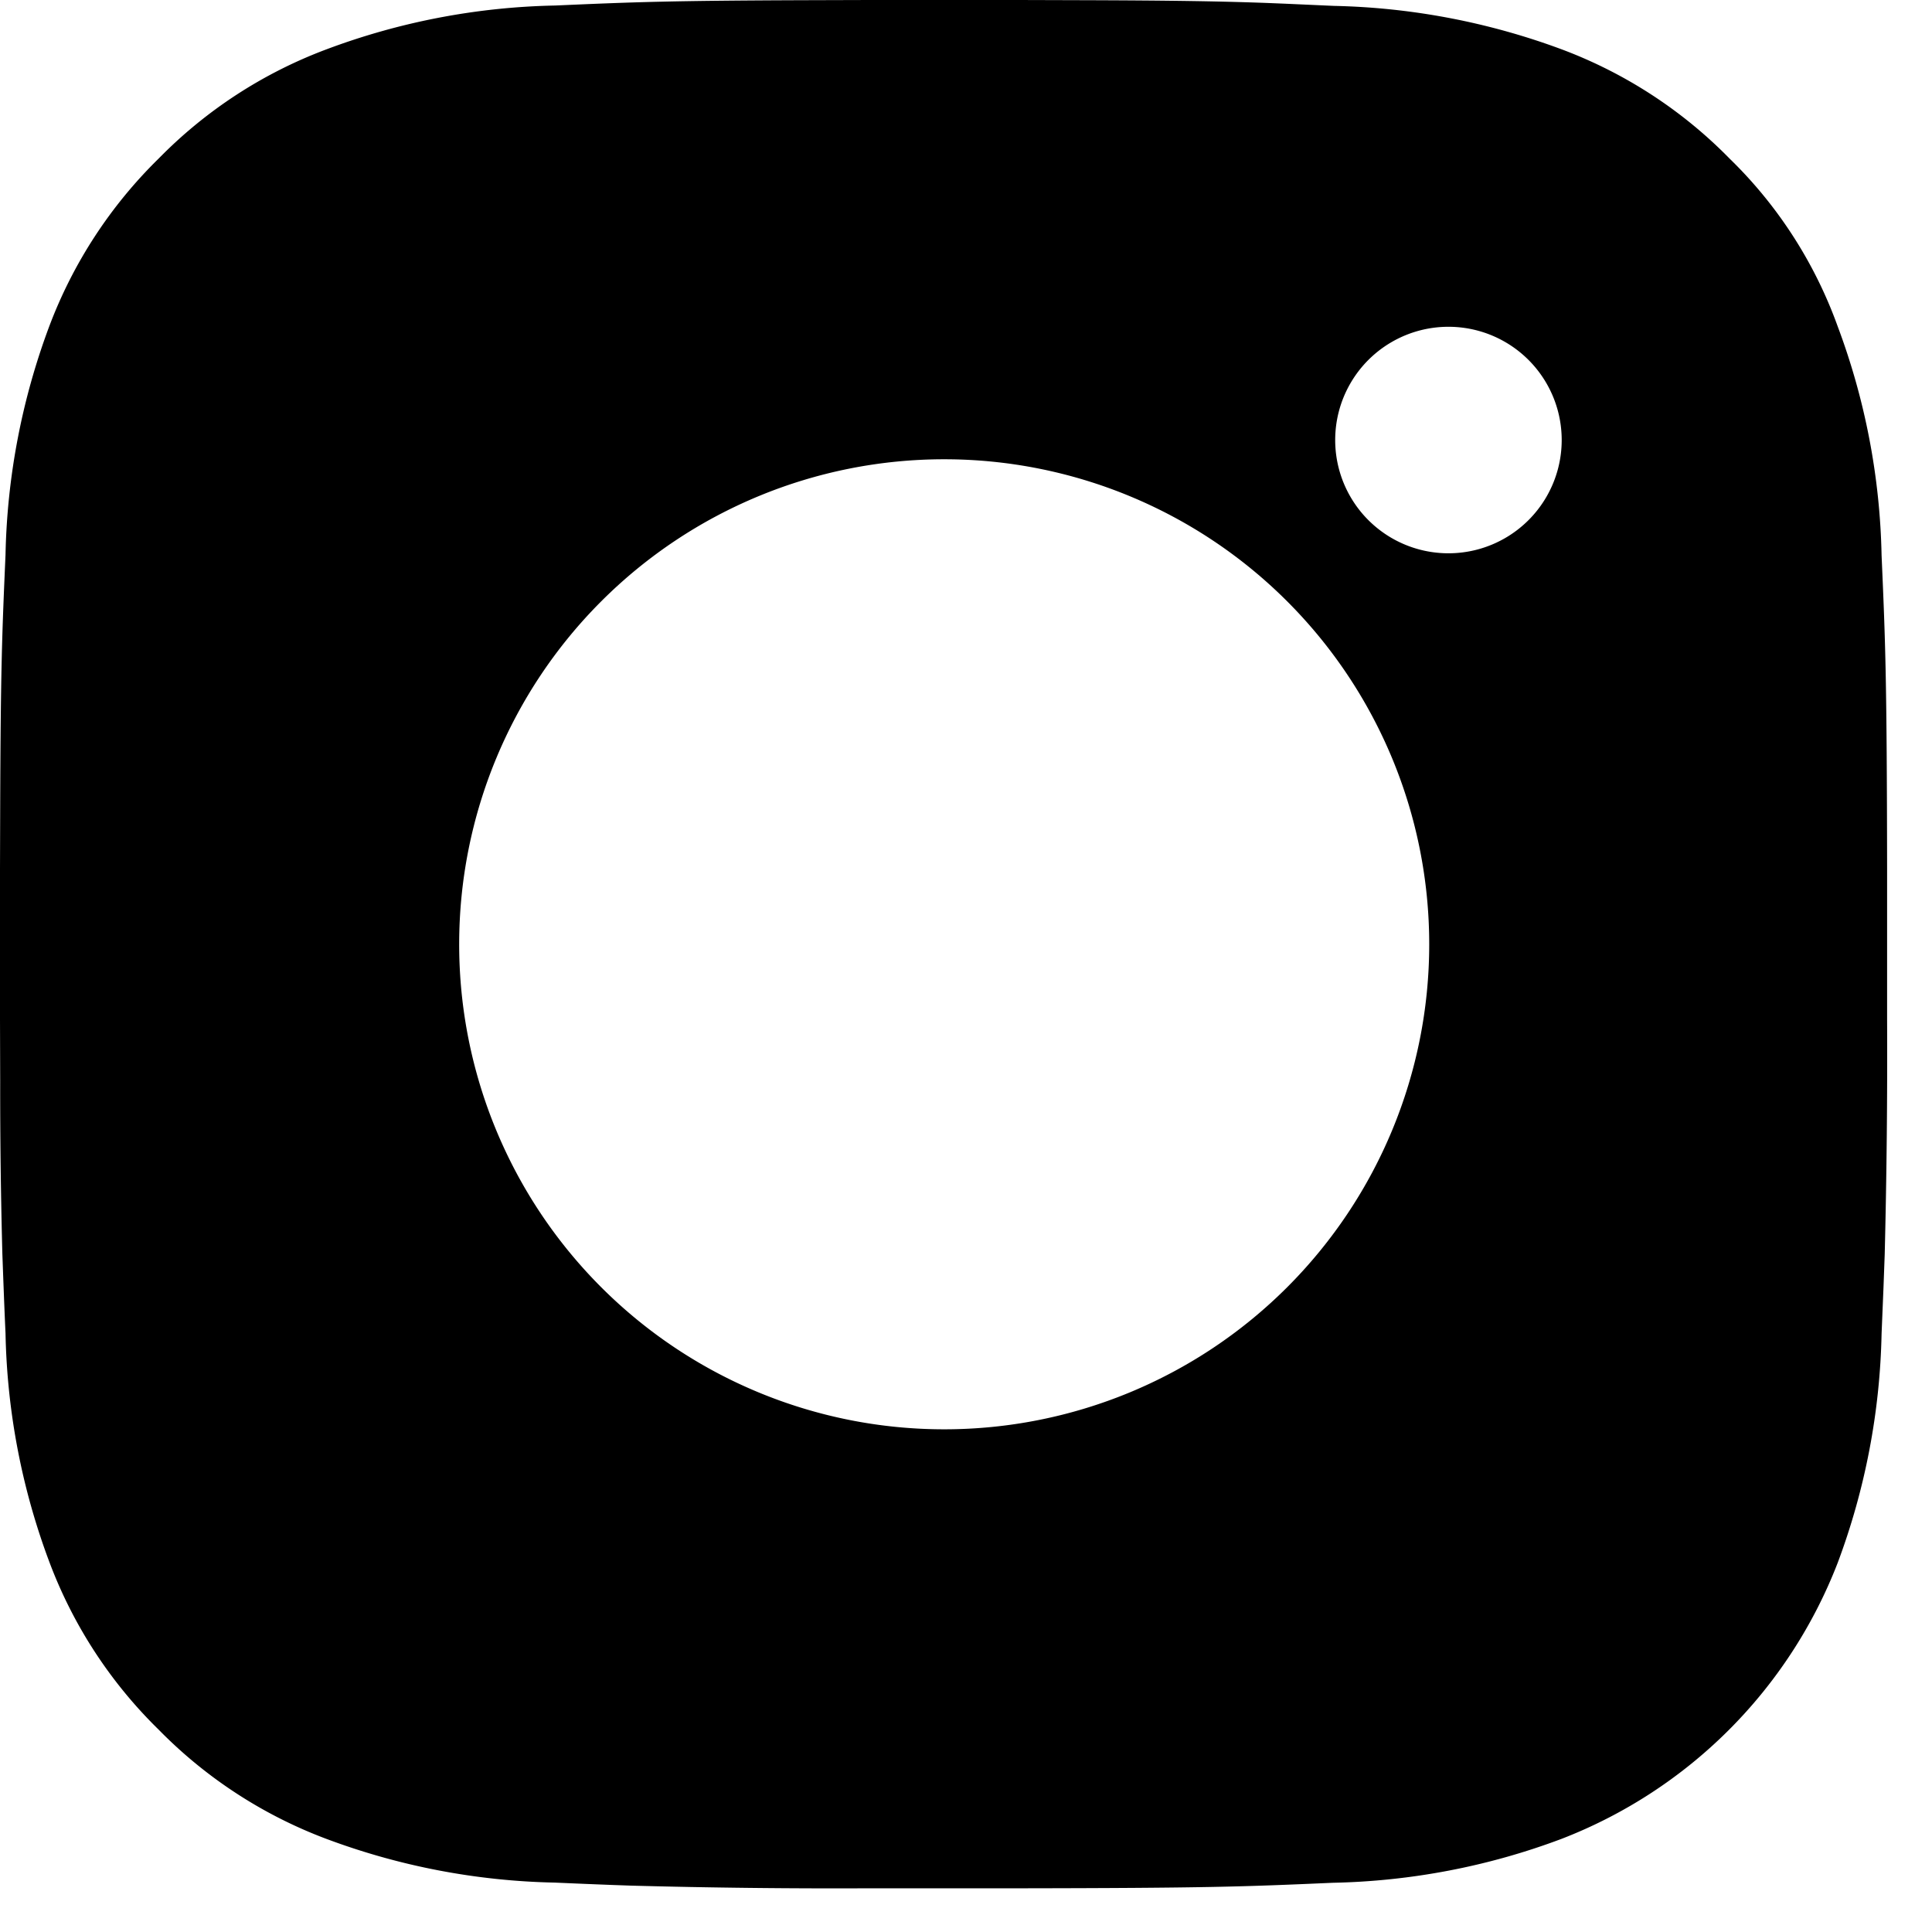 <svg width="21" height="21" xmlns="http://www.w3.org/2000/svg"><path d="m11.079 0 .67.002c1.013.003 1.521.012 2.017.03l.198.008.536.024c.851.018 1.693.18 2.49.478.682.258 1.3.661 1.81 1.182.525.51.927 1.135 1.175 1.824.299.797.46 1.638.477 2.489.043.978.057 1.36.06 3.415v1.63a86.838 86.838 0 0 1-.026 2.552l-.013.354-.021.509a7.535 7.535 0 0 1-.477 2.49 5.245 5.245 0 0 1-3 3c-.796.3-1.638.461-2.489.478-.978.043-1.36.057-3.415.06h-1.63a82.065 82.065 0 0 1-2.582-.029l-.197-.007a97.833 97.833 0 0 1-.632-.026 7.509 7.509 0 0 1-2.49-.478A5.024 5.024 0 0 1 1.724 18.8a5.005 5.005 0 0 1-1.186-1.818 7.478 7.478 0 0 1-.478-2.489c-.01-.215-.017-.4-.024-.582l-.01-.272a66.774 66.774 0 0 1-.024-1.889L0 11.08V9.447l.002-.671C.007 7.292.022 6.893.06 6.03a7.509 7.509 0 0 1 .478-2.49 5.035 5.035 0 0 1 1.186-1.816A5.013 5.013 0 0 1 3.544.538 7.483 7.483 0 0 1 6.034.06c.86-.038 1.26-.053 2.742-.058L9.448 0h1.63Zm-.815 4.992a5.272 5.272 0 1 0-.002 10.544 5.272 5.272 0 0 0 .002-10.544Zm5.48-1.44a1.231 1.231 0 1 0 0 2.462 1.231 1.231 0 0 0 0-2.462Z" fill="#000" fill-rule="nonzero"/></svg>